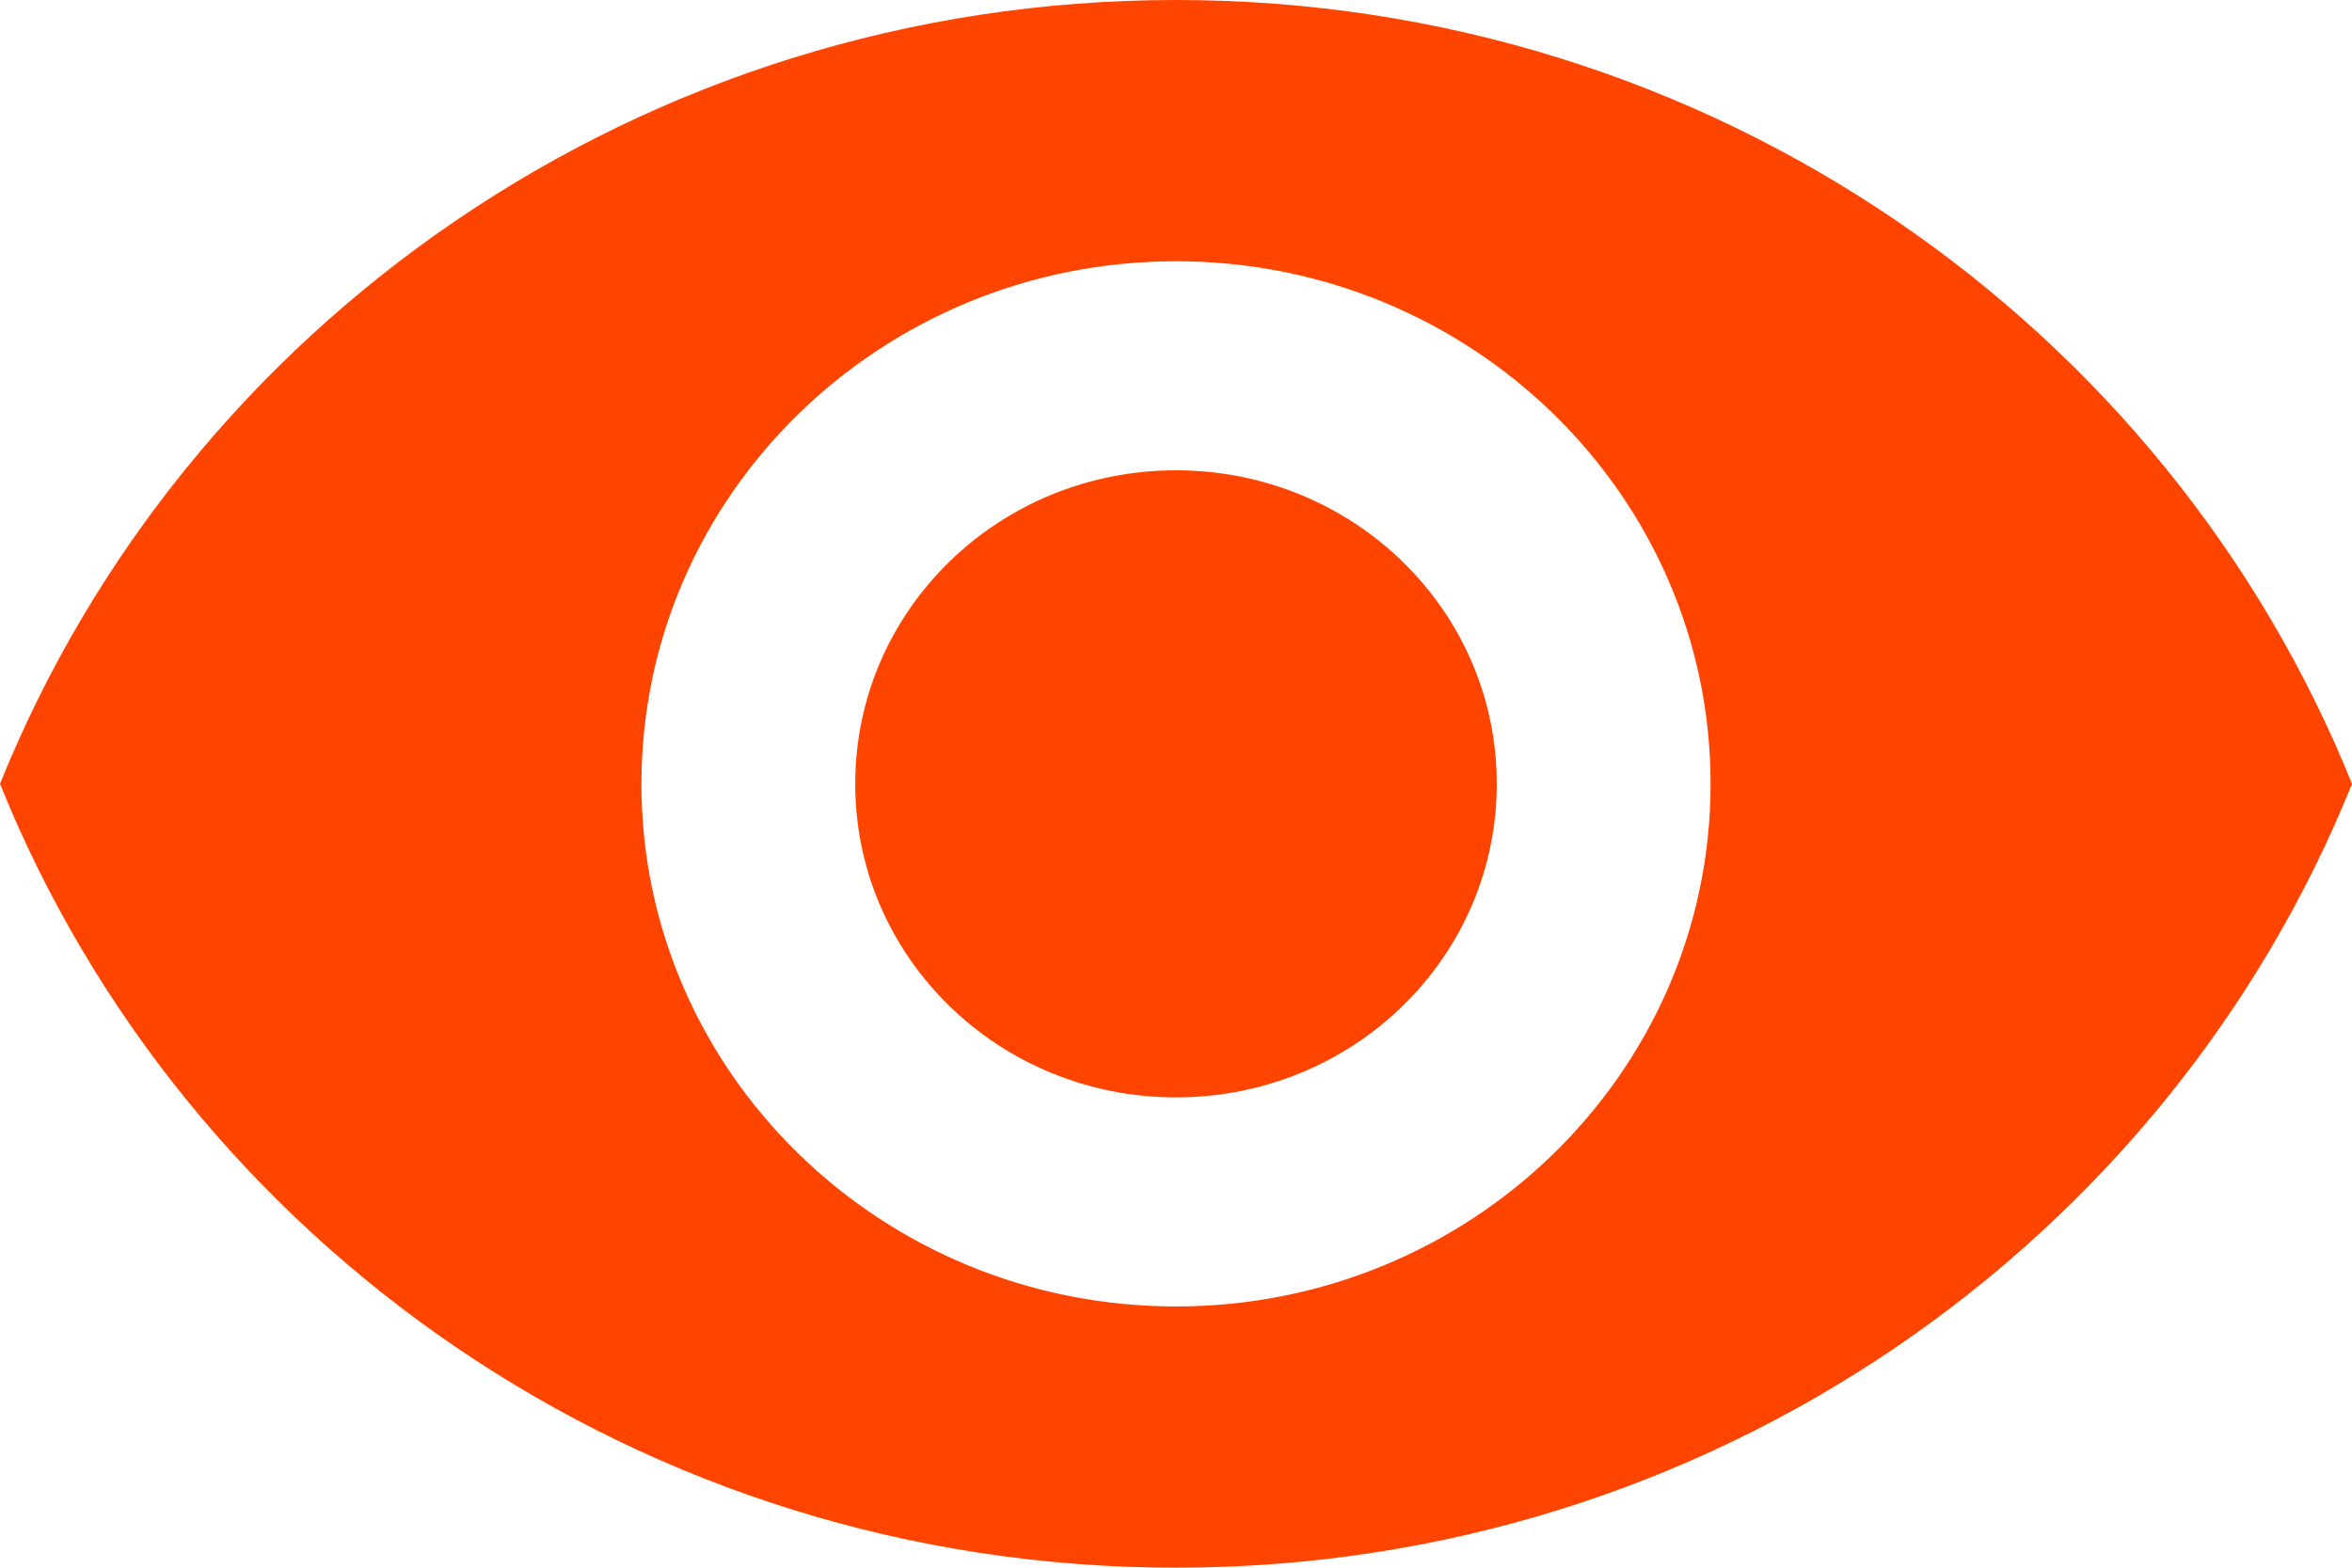 <svg width="21" height="14" viewBox="0 0 21 14" fill="none" xmlns="http://www.w3.org/2000/svg">
<path d="M10.5 0C5.727 0 1.651 2.903 0 7C1.651 11.097 5.727 14 10.5 14C15.273 14 19.349 11.097 21 7C19.349 2.903 15.273 0 10.5 0ZM10.5 11.667C7.865 11.667 5.727 9.576 5.727 7C5.727 4.424 7.865 2.333 10.5 2.333C13.134 2.333 15.273 4.424 15.273 7C15.273 9.576 13.134 11.667 10.5 11.667ZM10.5 4.2C8.915 4.2 7.636 5.451 7.636 7C7.636 8.549 8.915 9.8 10.5 9.8C12.085 9.8 13.364 8.549 13.364 7C13.364 5.451 12.085 4.2 10.5 4.2Z" fill="#FF4400"/>
</svg>
